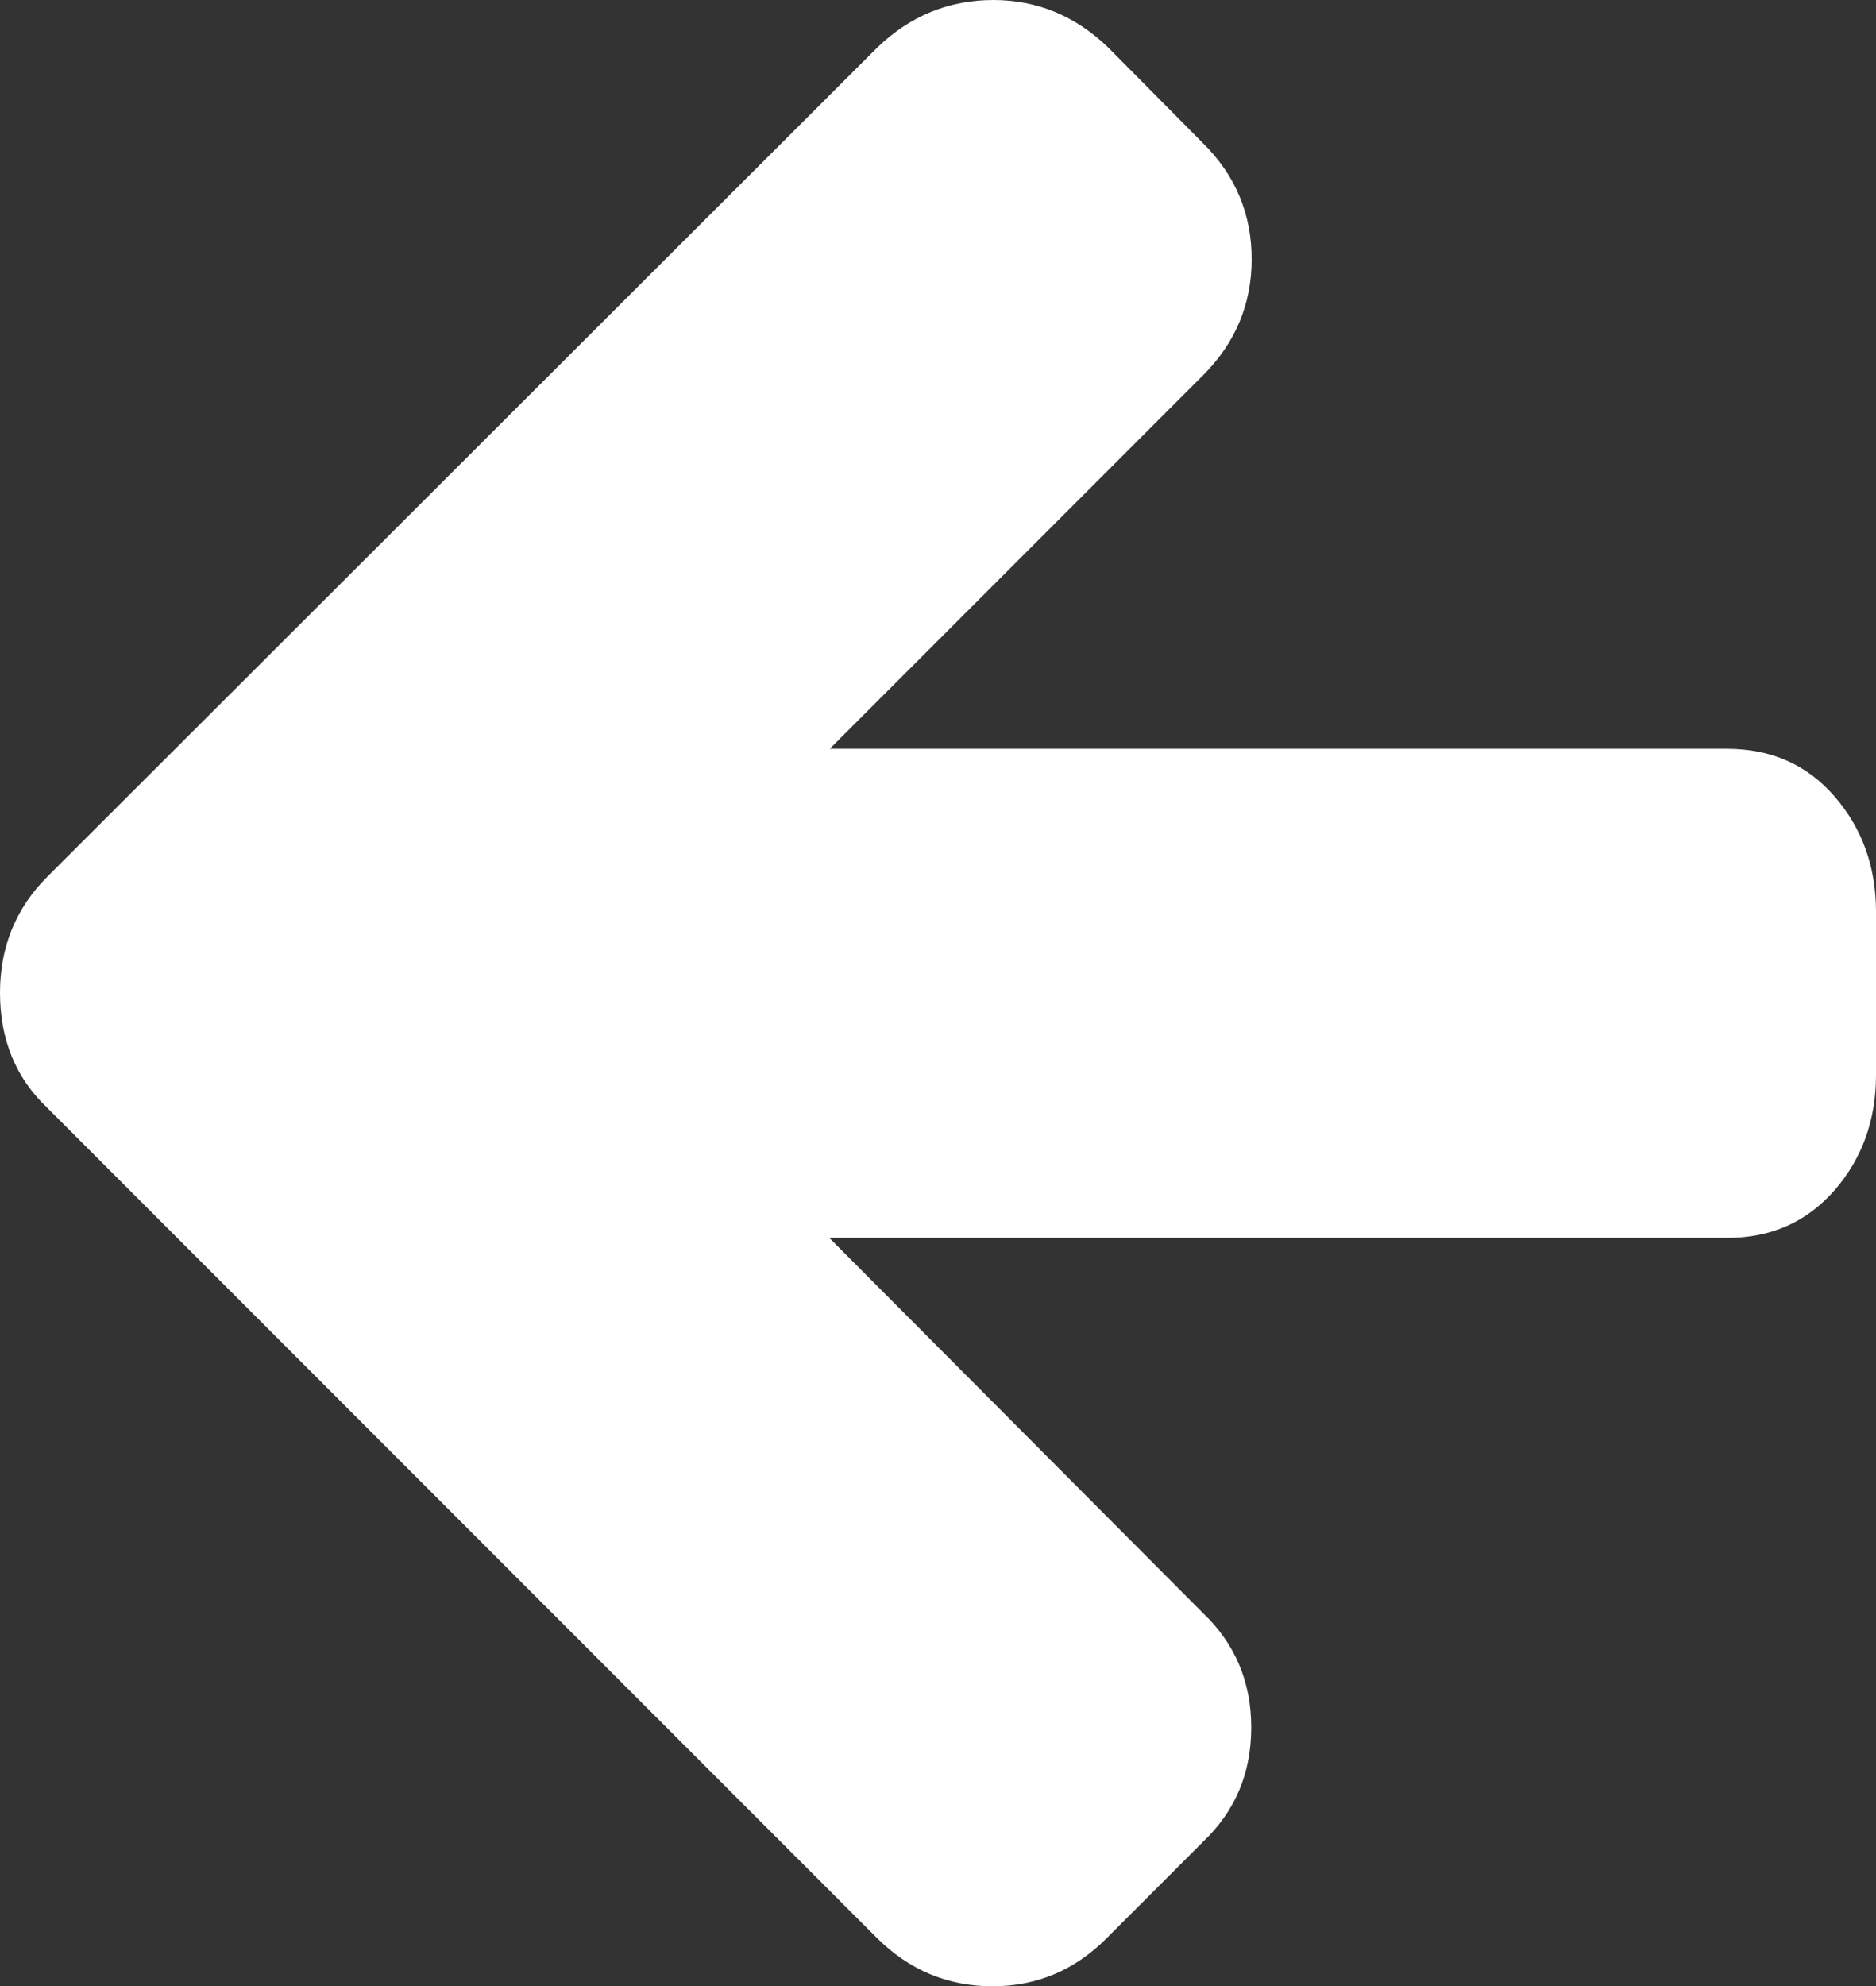 <svg id="Capa_1" xmlns="http://www.w3.org/2000/svg" viewBox="-49 173.2 440.2 465.8"><rect x="-49" y="173.2" width="440.2" height="465.8" fill="#333333" stroke="none"/><style>.st0{fill:#fff}</style><path class="st0" d="M-37.9 433l194.6 194.6c7.6 7.6 16.7 11.4 27.2 11.4 10.4 0 19.4-3.8 26.9-11.4l22.4-22.4c7.6-7.2 11.4-16.1 11.4-26.9 0-10.7-3.8-19.7-11.4-26.9l-87.6-87.9h210.6c10.4 0 18.7-3.7 25.3-11.2 6.5-7.5 9.7-16.5 9.7-27V387c0-10.6-3.3-19.6-9.7-27-6.5-7.5-14.9-11.2-25.3-11.2H145.7l87.6-87.6c7.6-7.6 11.4-16.7 11.4-27.2 0-10.6-3.8-19.7-11.4-27.2L211 184.3c-7.7-7.4-16.7-11.1-26.9-11.1-10.4 0-19.5 3.7-27.2 11.1L-37.9 378.8C-45.3 386.2-49 395.3-49 406c0 11 3.7 20 11.1 27z"/></svg>